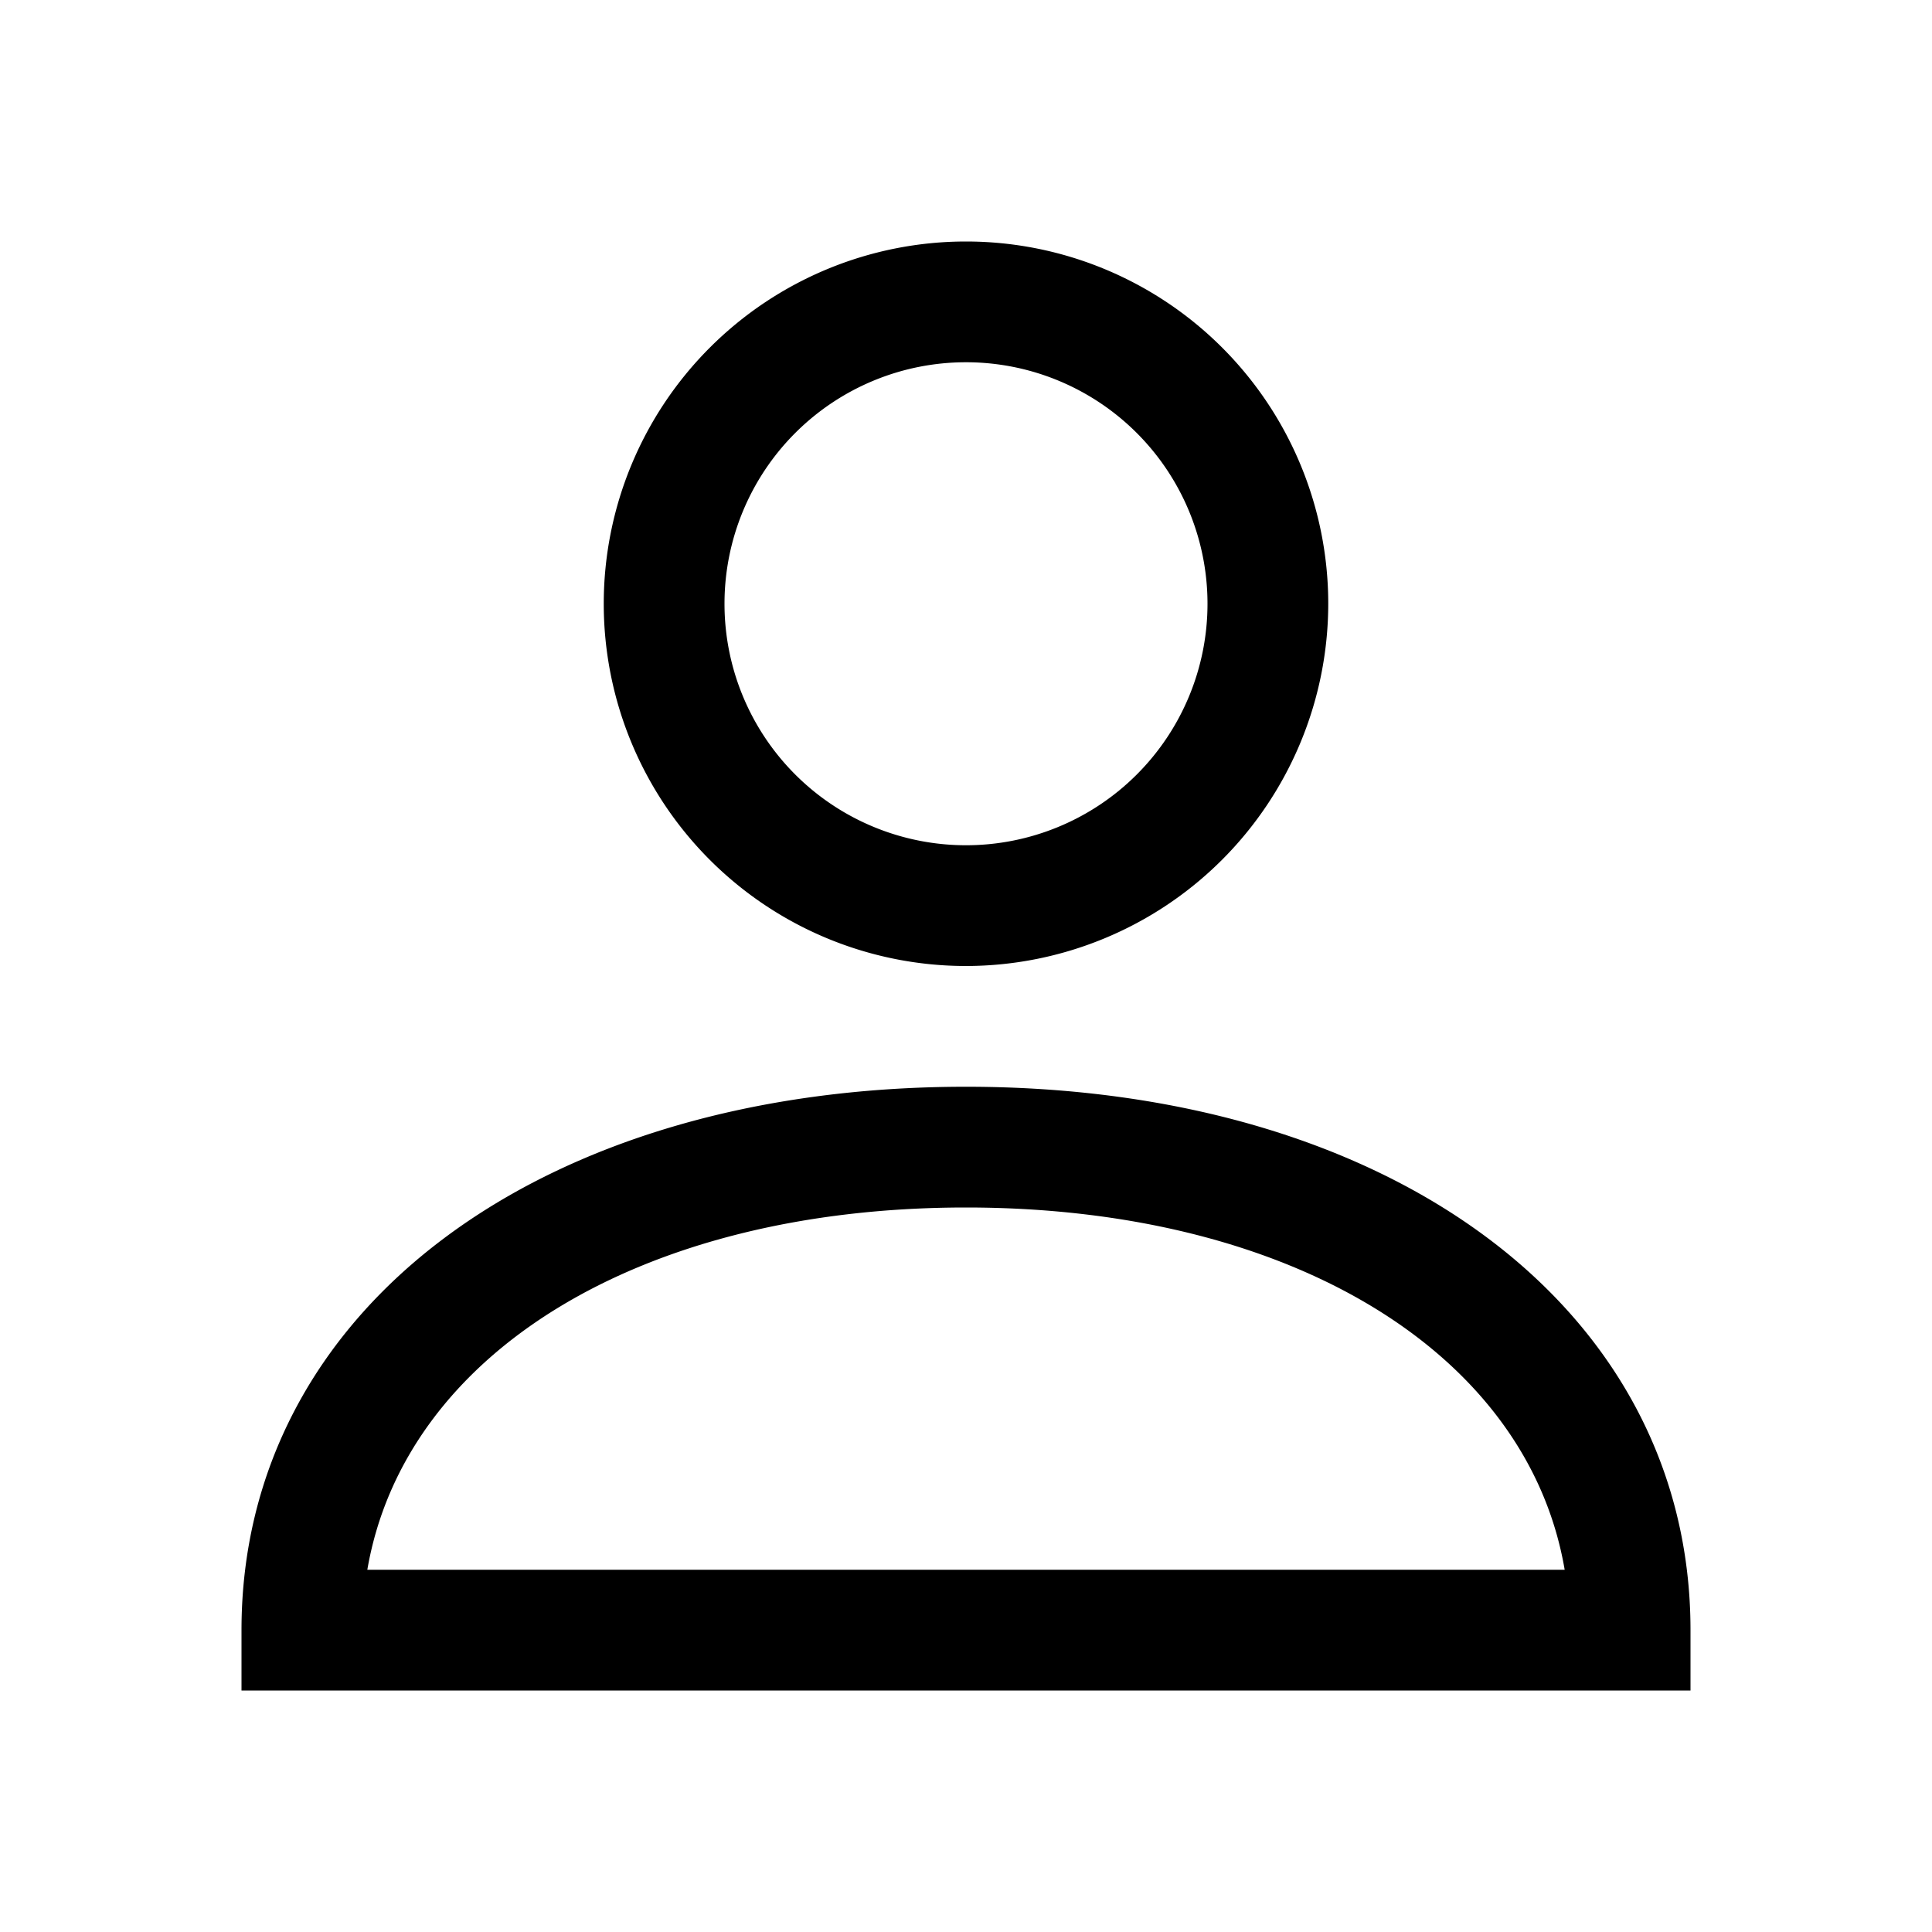 <?xml version="1.0" encoding="UTF-8" standalone="no"?><svg xmlns="http://www.w3.org/2000/svg" width="32" height="32" viewBox="0 0 32 32" fill="#000000"><path d="M16 16a6 6 0 1 1 6-6 6.006 6.006 0 0 1-6 6zm0-10a4 4 0 1 0 4 4 4 4 0 0 0-4-4zM28 28H4v-1c0-5.3 4.935-9 12-9s12 3.7 12 9zM6.084 26h19.832c-.611-3.58-4.516-6-9.916-6s-9.3 2.42-9.916 6z" /></svg>

